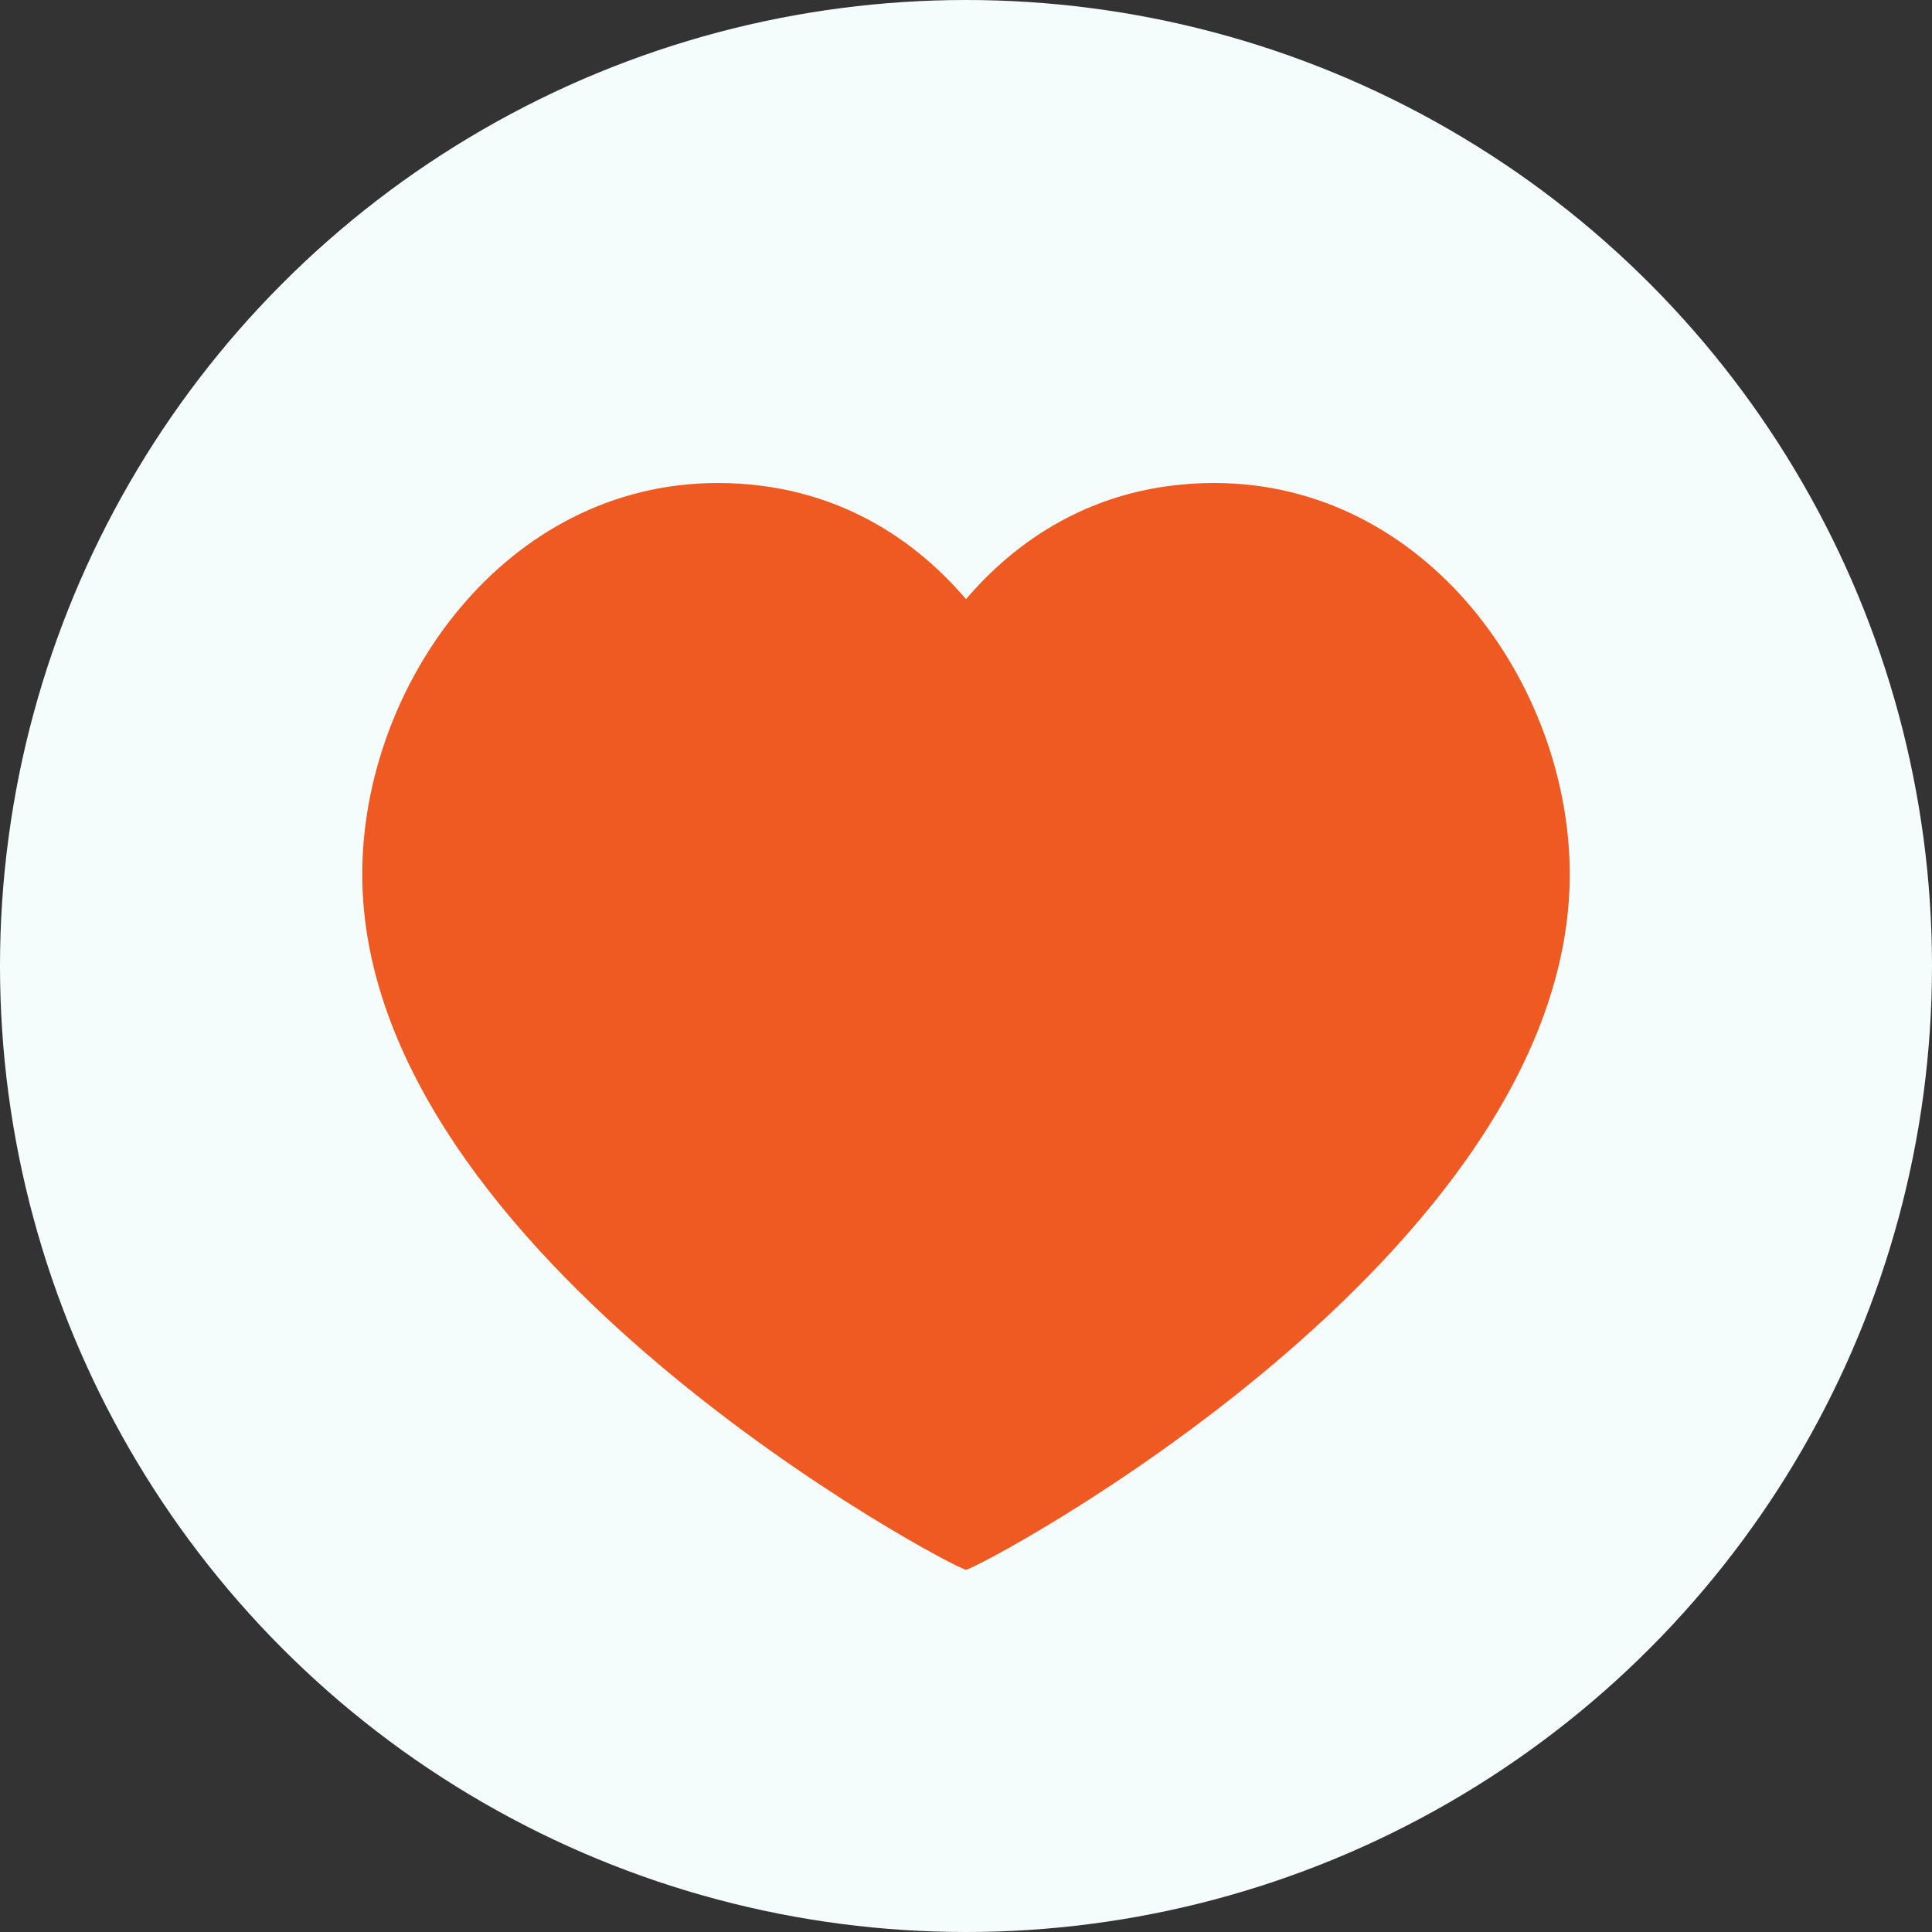 <svg width="16" height="16" viewBox="0 0 16 16" fill="none" xmlns="http://www.w3.org/2000/svg">
<rect x="0" y="0" width="16" height="16" fill="#333333" stroke="none"/>
<circle cx="8" cy="8" r="8" fill="#F5FDFC"/>
<path d="M10.056 4C11.817 4 13 5.676 13 7.24C13 10.407 8.089 13 8 13C7.911 13 3 10.407 3 7.24C3 5.676 4.183 4 5.944 4C6.956 4 7.617 4.512 8 4.962C8.383 4.512 9.044 4 10.056 4Z" fill="#EF5A23"/>
</svg>
